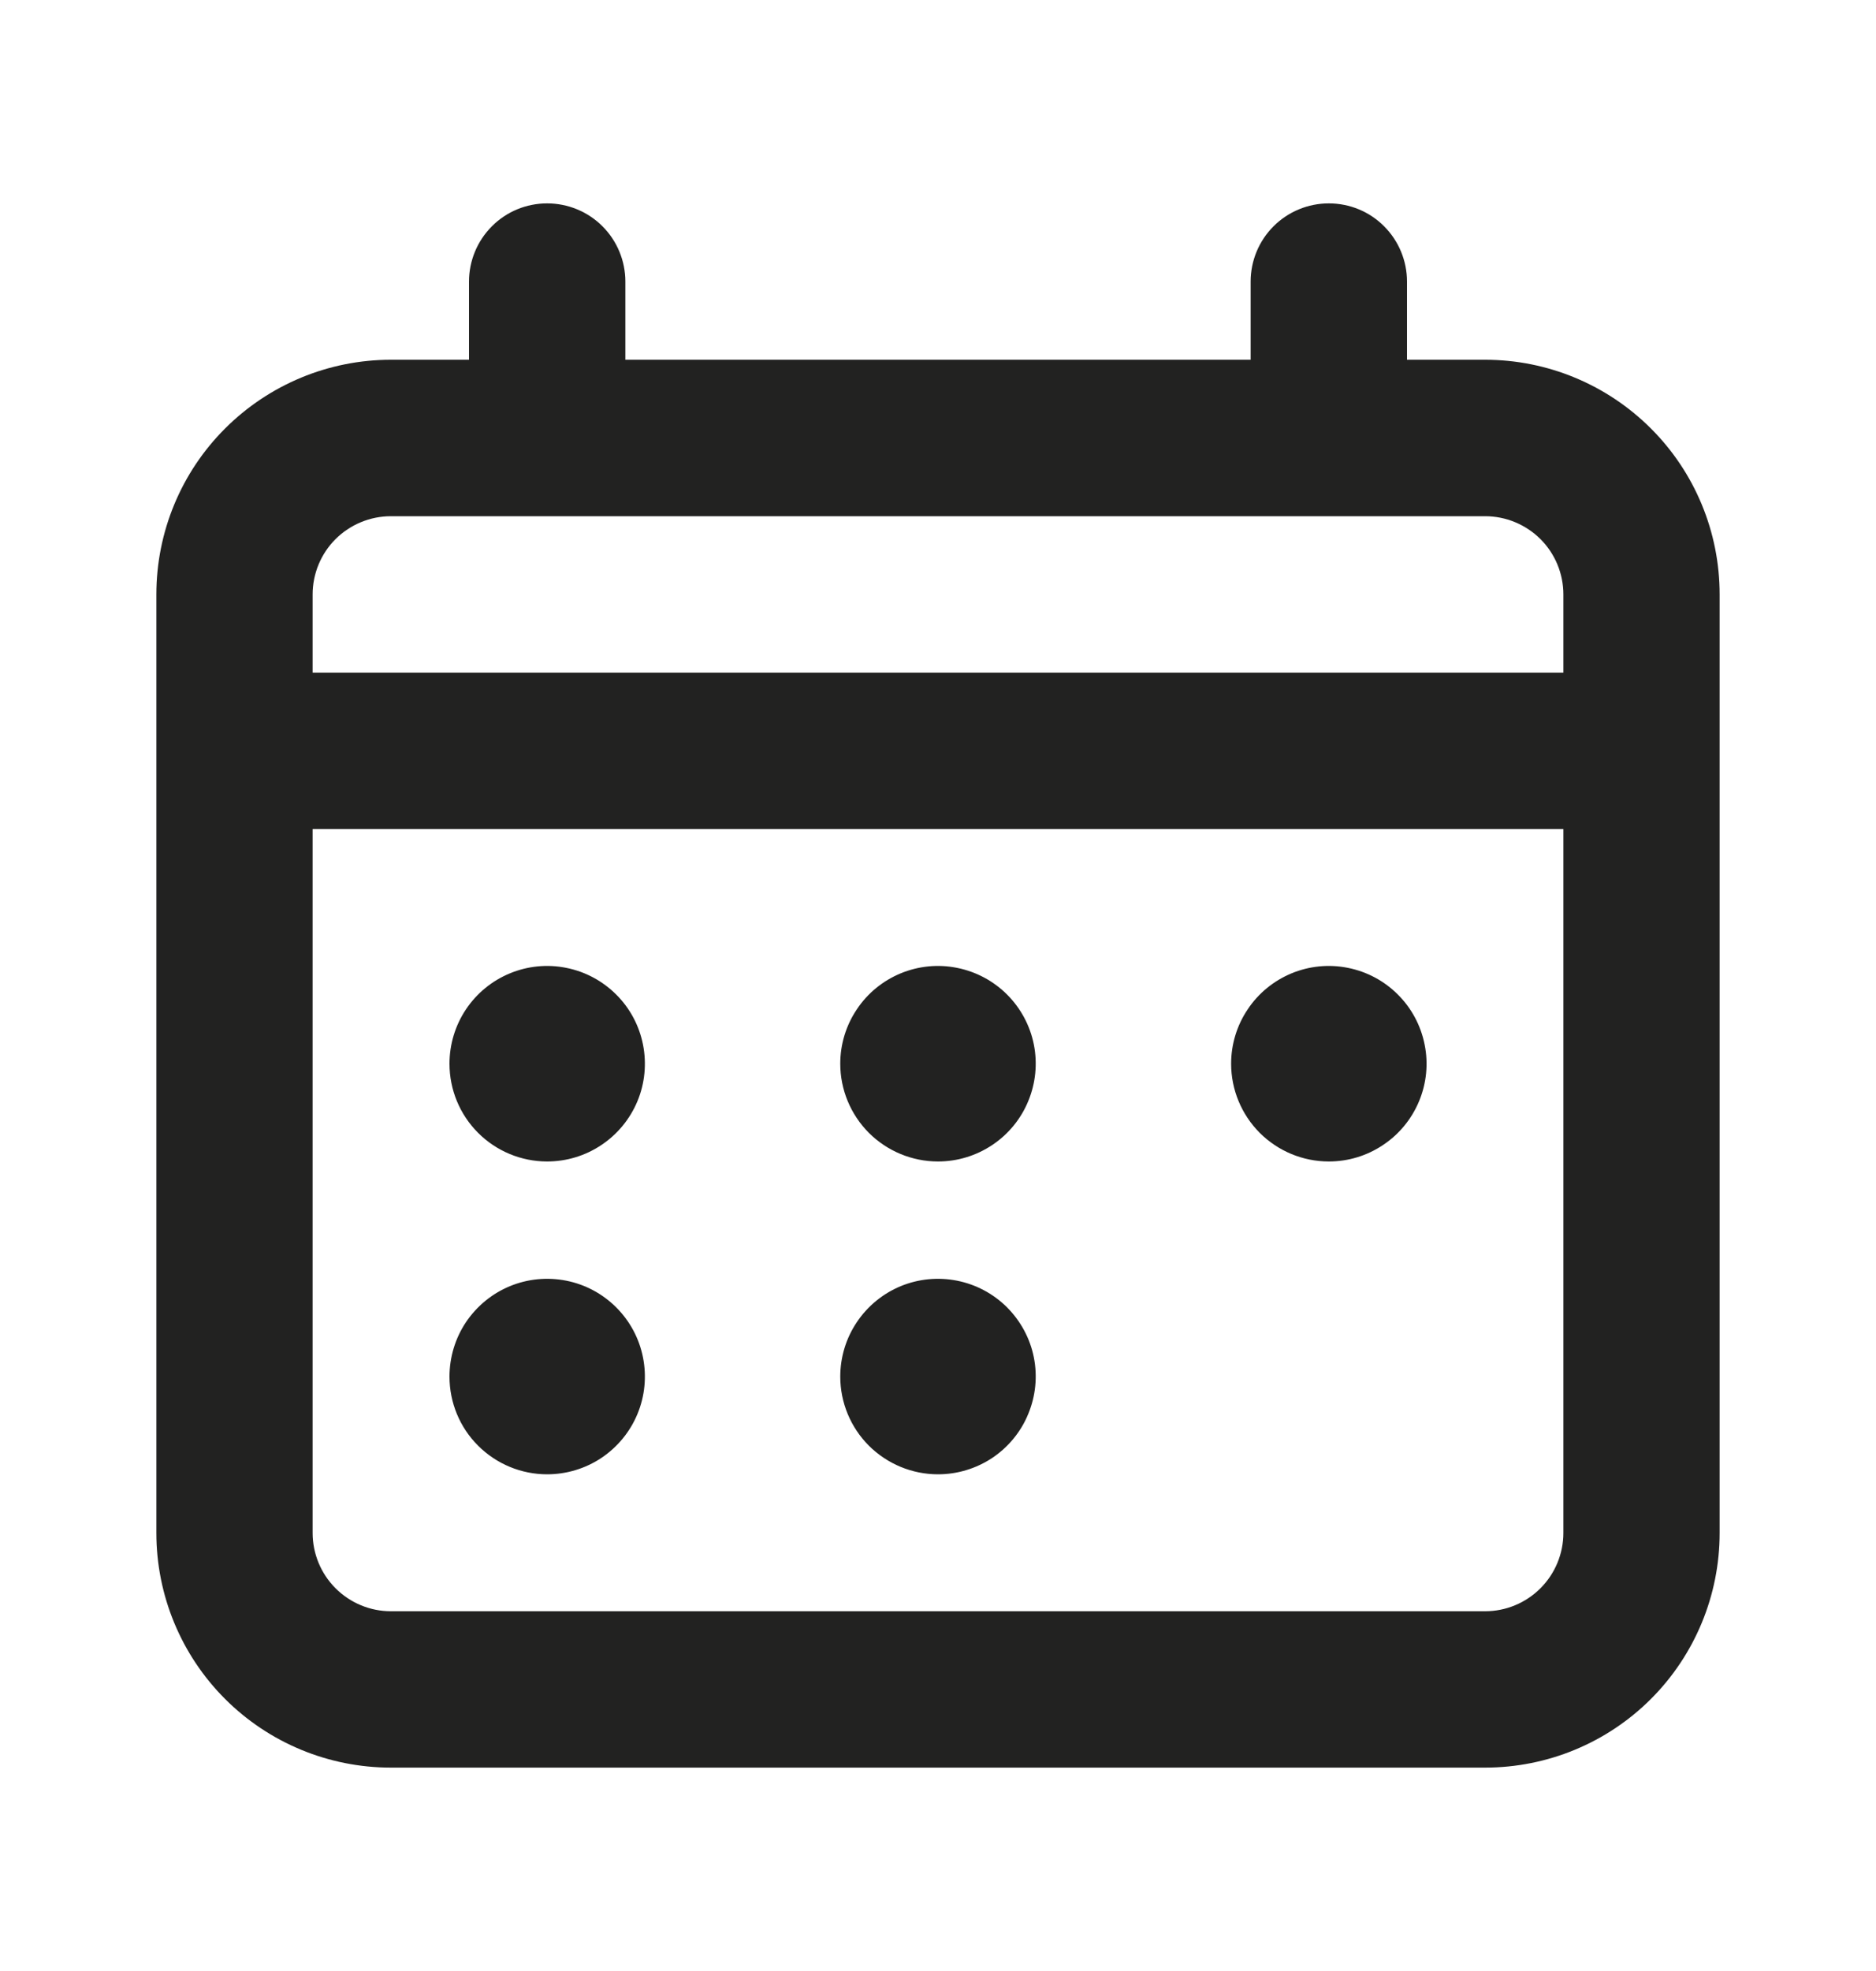 <svg width="20" height="21" viewBox="0 0 20 21" fill="none" xmlns="http://www.w3.org/2000/svg">
<path d="M4.792 11.333C4.792 11.127 4.853 10.926 4.967 10.755C5.082 10.583 5.244 10.45 5.435 10.371C5.625 10.292 5.835 10.271 6.037 10.312C6.239 10.352 6.424 10.451 6.57 10.597C6.716 10.742 6.815 10.928 6.855 11.13C6.895 11.332 6.875 11.542 6.796 11.732C6.717 11.922 6.583 12.085 6.412 12.199C6.241 12.314 6.039 12.375 5.833 12.375C5.557 12.375 5.292 12.265 5.097 12.07C4.901 11.874 4.792 11.61 4.792 11.333ZM5.833 15.708C6.039 15.708 6.241 15.647 6.412 15.533C6.583 15.418 6.717 15.256 6.796 15.065C6.875 14.875 6.895 14.665 6.855 14.463C6.815 14.261 6.716 14.076 6.57 13.93C6.424 13.784 6.239 13.685 6.037 13.645C5.835 13.605 5.625 13.625 5.435 13.704C5.244 13.783 5.082 13.917 4.967 14.088C4.853 14.259 4.792 14.461 4.792 14.667C4.792 14.943 4.901 15.208 5.097 15.403C5.292 15.598 5.557 15.708 5.833 15.708ZM10 12.375C10.206 12.375 10.407 12.314 10.579 12.199C10.75 12.085 10.884 11.922 10.962 11.732C11.041 11.542 11.062 11.332 11.022 11.13C10.982 10.928 10.882 10.742 10.737 10.597C10.591 10.451 10.405 10.352 10.203 10.312C10.001 10.271 9.792 10.292 9.601 10.371C9.411 10.45 9.248 10.583 9.134 10.755C9.019 10.926 8.958 11.127 8.958 11.333C8.958 11.61 9.068 11.874 9.263 12.07C9.459 12.265 9.724 12.375 10 12.375ZM10 15.708C10.206 15.708 10.407 15.647 10.579 15.533C10.75 15.418 10.884 15.256 10.962 15.065C11.041 14.875 11.062 14.665 11.022 14.463C10.982 14.261 10.882 14.076 10.737 13.93C10.591 13.784 10.405 13.685 10.203 13.645C10.001 13.605 9.792 13.625 9.601 13.704C9.411 13.783 9.248 13.917 9.134 14.088C9.019 14.259 8.958 14.461 8.958 14.667C8.958 14.943 9.068 15.208 9.263 15.403C9.459 15.598 9.724 15.708 10 15.708ZM14.167 12.375C14.373 12.375 14.574 12.314 14.745 12.199C14.917 12.085 15.05 11.922 15.129 11.732C15.208 11.542 15.229 11.332 15.188 11.13C15.148 10.928 15.049 10.742 14.903 10.597C14.758 10.451 14.572 10.352 14.37 10.312C14.168 10.271 13.958 10.292 13.768 10.371C13.578 10.45 13.415 10.583 13.301 10.755C13.186 10.926 13.125 11.127 13.125 11.333C13.125 11.61 13.235 11.874 13.43 12.07C13.626 12.265 13.89 12.375 14.167 12.375ZM18.333 6.333V16.333C18.333 16.996 18.07 17.632 17.601 18.101C17.132 18.57 16.496 18.833 15.833 18.833H4.167C3.504 18.833 2.868 18.57 2.399 18.101C1.93 17.632 1.667 16.996 1.667 16.333V6.333C1.667 5.67 1.93 5.034 2.399 4.566C2.868 4.097 3.504 3.833 4.167 3.833H5V3C5 2.779 5.088 2.567 5.244 2.411C5.4 2.254 5.612 2.167 5.833 2.167C6.054 2.167 6.266 2.254 6.423 2.411C6.579 2.567 6.667 2.779 6.667 3V3.833H13.333V3C13.333 2.779 13.421 2.567 13.577 2.411C13.734 2.254 13.946 2.167 14.167 2.167C14.388 2.167 14.6 2.254 14.756 2.411C14.912 2.567 15 2.779 15 3V3.833H15.833C16.496 3.833 17.132 4.097 17.601 4.566C18.07 5.034 18.333 5.67 18.333 6.333ZM3.333 6.333V7.167H16.667V6.333C16.667 6.112 16.579 5.9 16.423 5.744C16.266 5.588 16.054 5.5 15.833 5.5H4.167C3.946 5.5 3.734 5.588 3.577 5.744C3.421 5.9 3.333 6.112 3.333 6.333ZM16.667 8.833H3.333V16.333C3.333 16.554 3.421 16.766 3.577 16.922C3.734 17.079 3.946 17.167 4.167 17.167H15.833C16.054 17.167 16.266 17.079 16.423 16.922C16.579 16.766 16.667 16.554 16.667 16.333V8.833Z" fill="#222221"/>
</svg>
